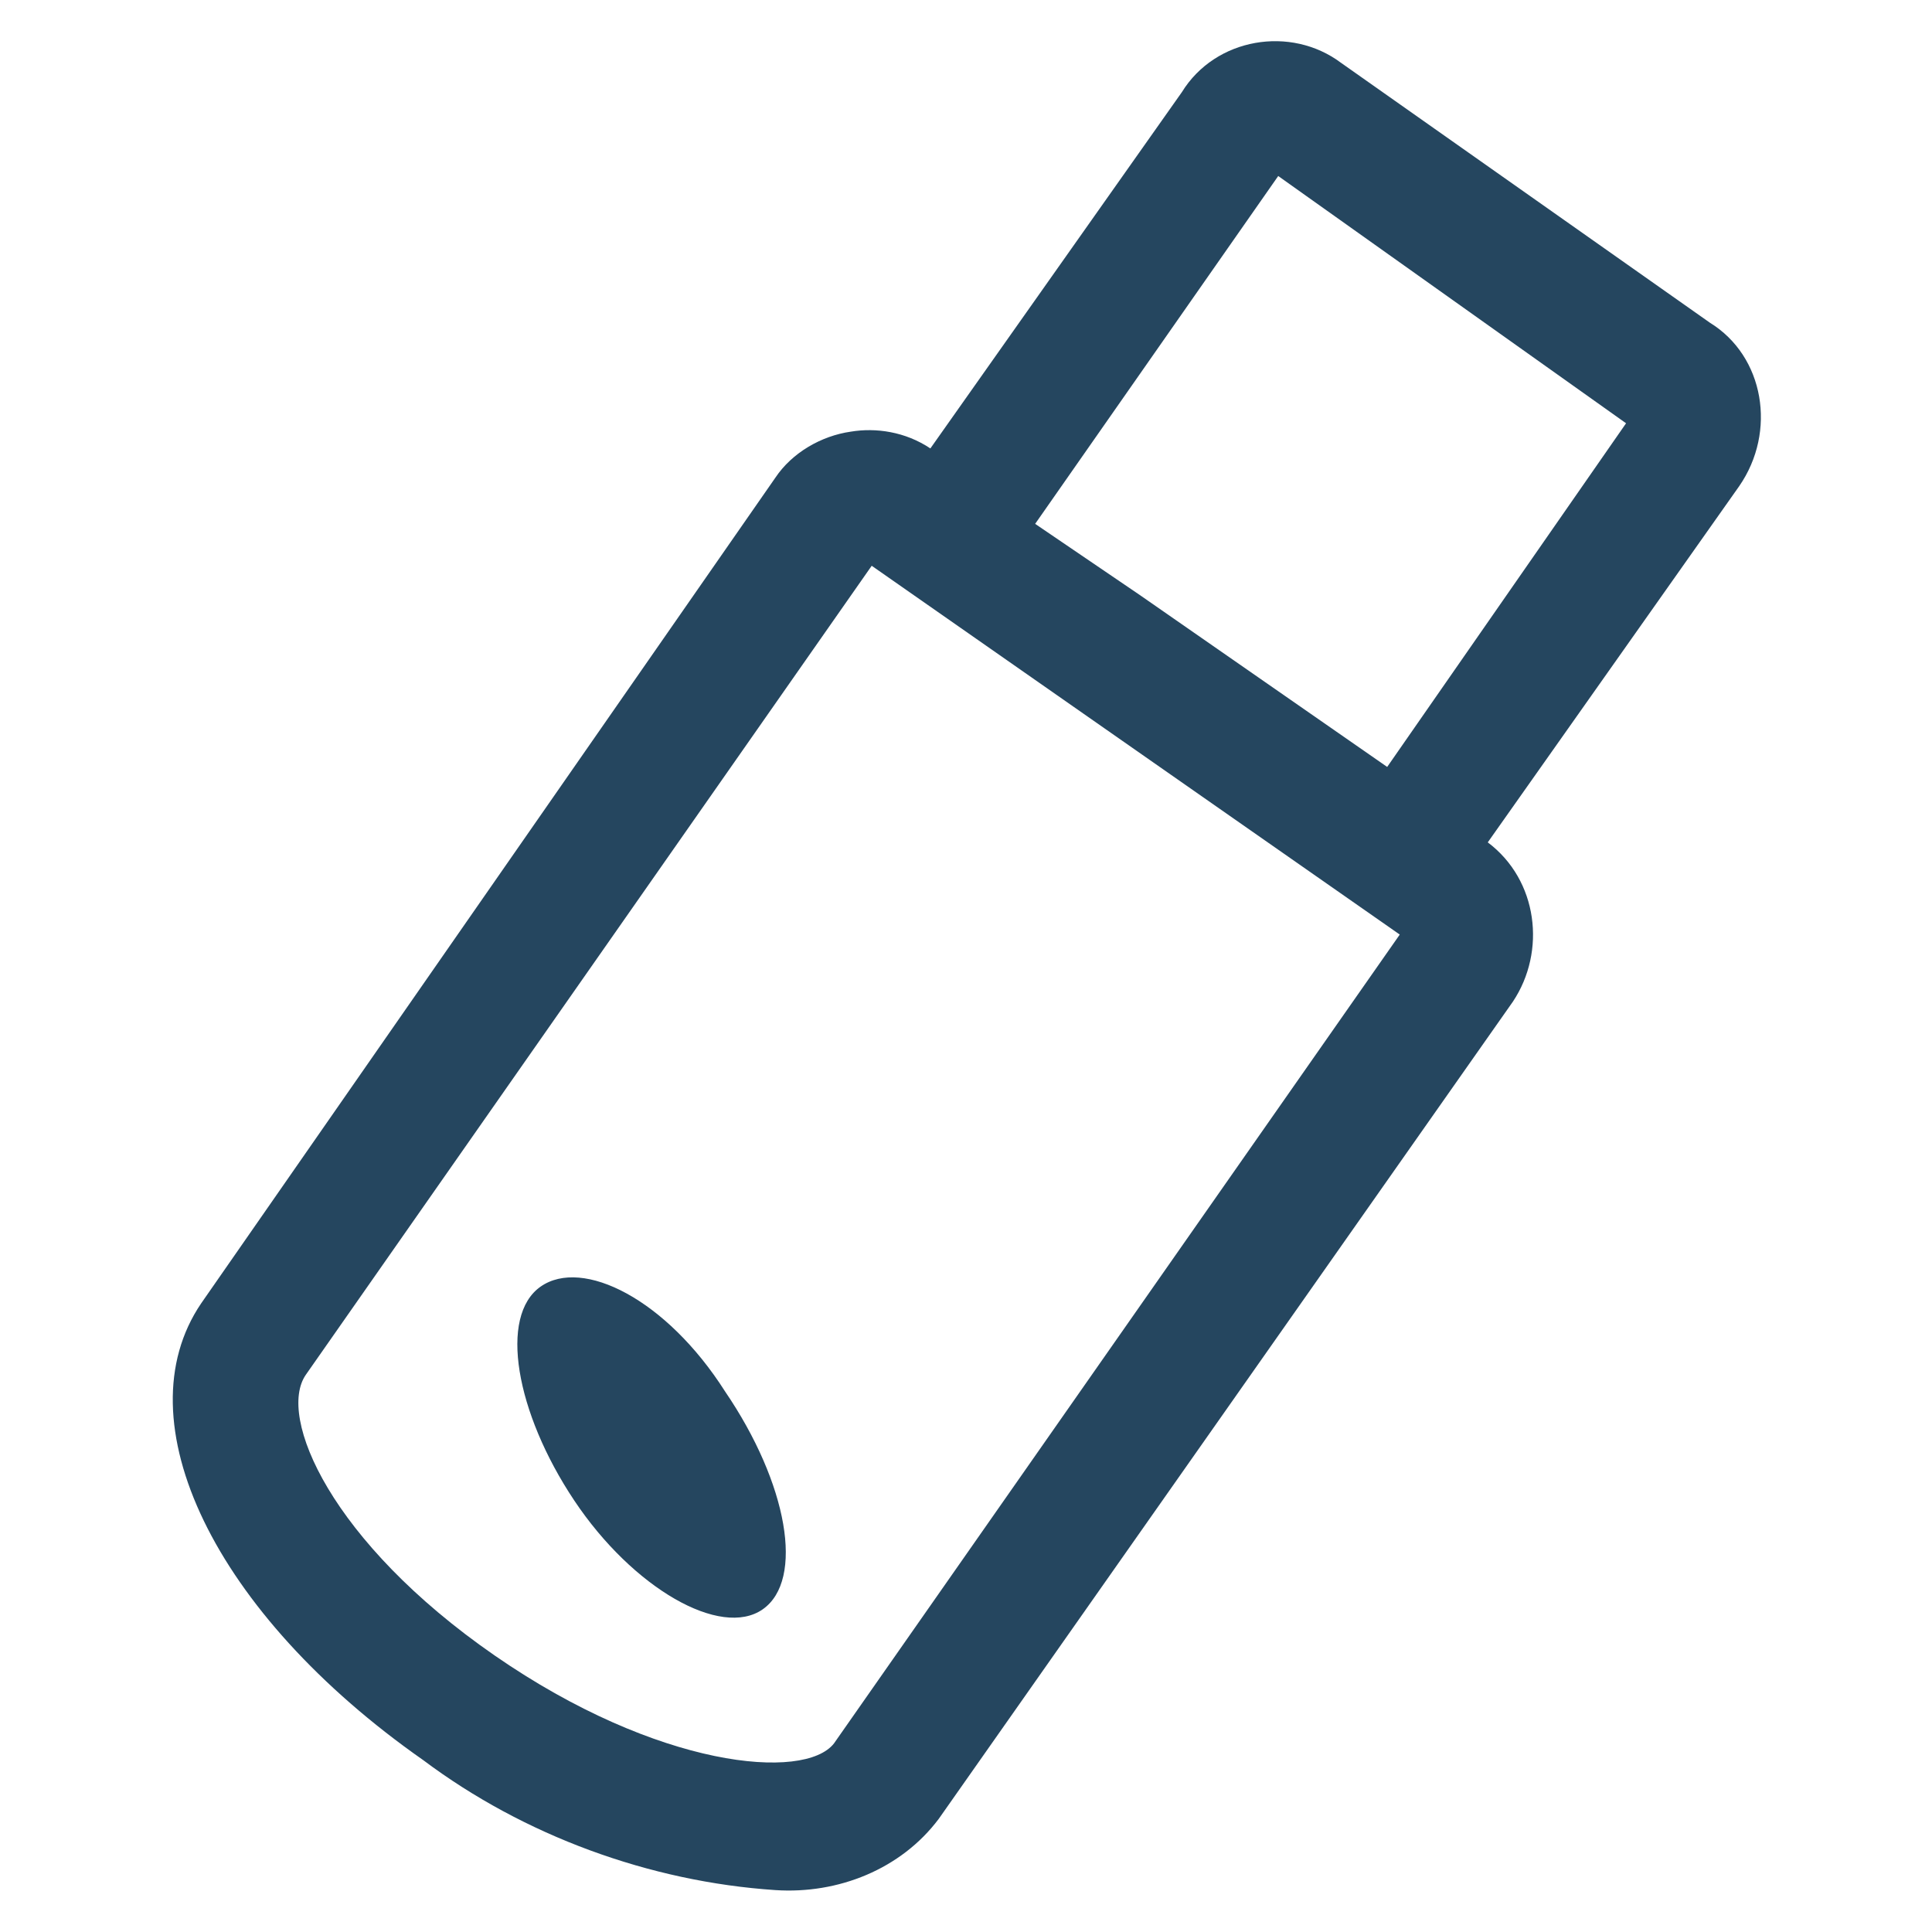 <?xml version="1.0" encoding="utf-8"?>
<!-- Generator: Adobe Illustrator 24.0.1, SVG Export Plug-In . SVG Version: 6.00 Build 0)  -->
<svg version="1.1" id="PICTOS_vectos" xmlns="http://www.w3.org/2000/svg" xmlns:xlink="http://www.w3.org/1999/xlink" x="0px"
	 y="0px" viewBox="0 0 46.1 46.1" style="enable-background:new 0 0 46.1 46.1;" xml:space="preserve">
<style type="text/css">
	.st0{fill:#25465F;}
</style>
<path class="st0" d="M40.8,7.7L40.8,7.7L32,1.5c-1.2-0.9-3-0.6-3.8,0.7l-6,8.5c-0.6-0.4-1.3-0.5-1.9-0.4c-0.7,0.1-1.4,0.5-1.8,1.1
	L4.8,31.1c-1.9,2.8,0.3,7.4,5.3,10.9c2.4,1.8,5.4,2.9,8.4,3.1c1.5,0.1,3-0.5,3.9-1.7l13.7-19.5c0.8-1.2,0.6-2.9-0.6-3.8l6-8.5
	C42.4,10.3,42.1,8.5,40.8,7.7z M19.9,41.6c-0.7,0.9-4.2,0.6-8.1-2.1s-5.2-5.7-4.5-6.7l13.5-19.3l12.6,8.8L19.9,41.6z M33.1,18.3
	l-5.9-4.1l-2.5-1.7l5.8-8.3l8.3,5.9L33.1,18.3z"/>
<path class="st0" d="M12.9,30.7c-1,0.7-0.6,3,0.8,5.1s3.5,3.3,4.5,2.6s0.6-3-0.9-5.2C15.9,31,13.9,30,12.9,30.7z"/>
</svg>
